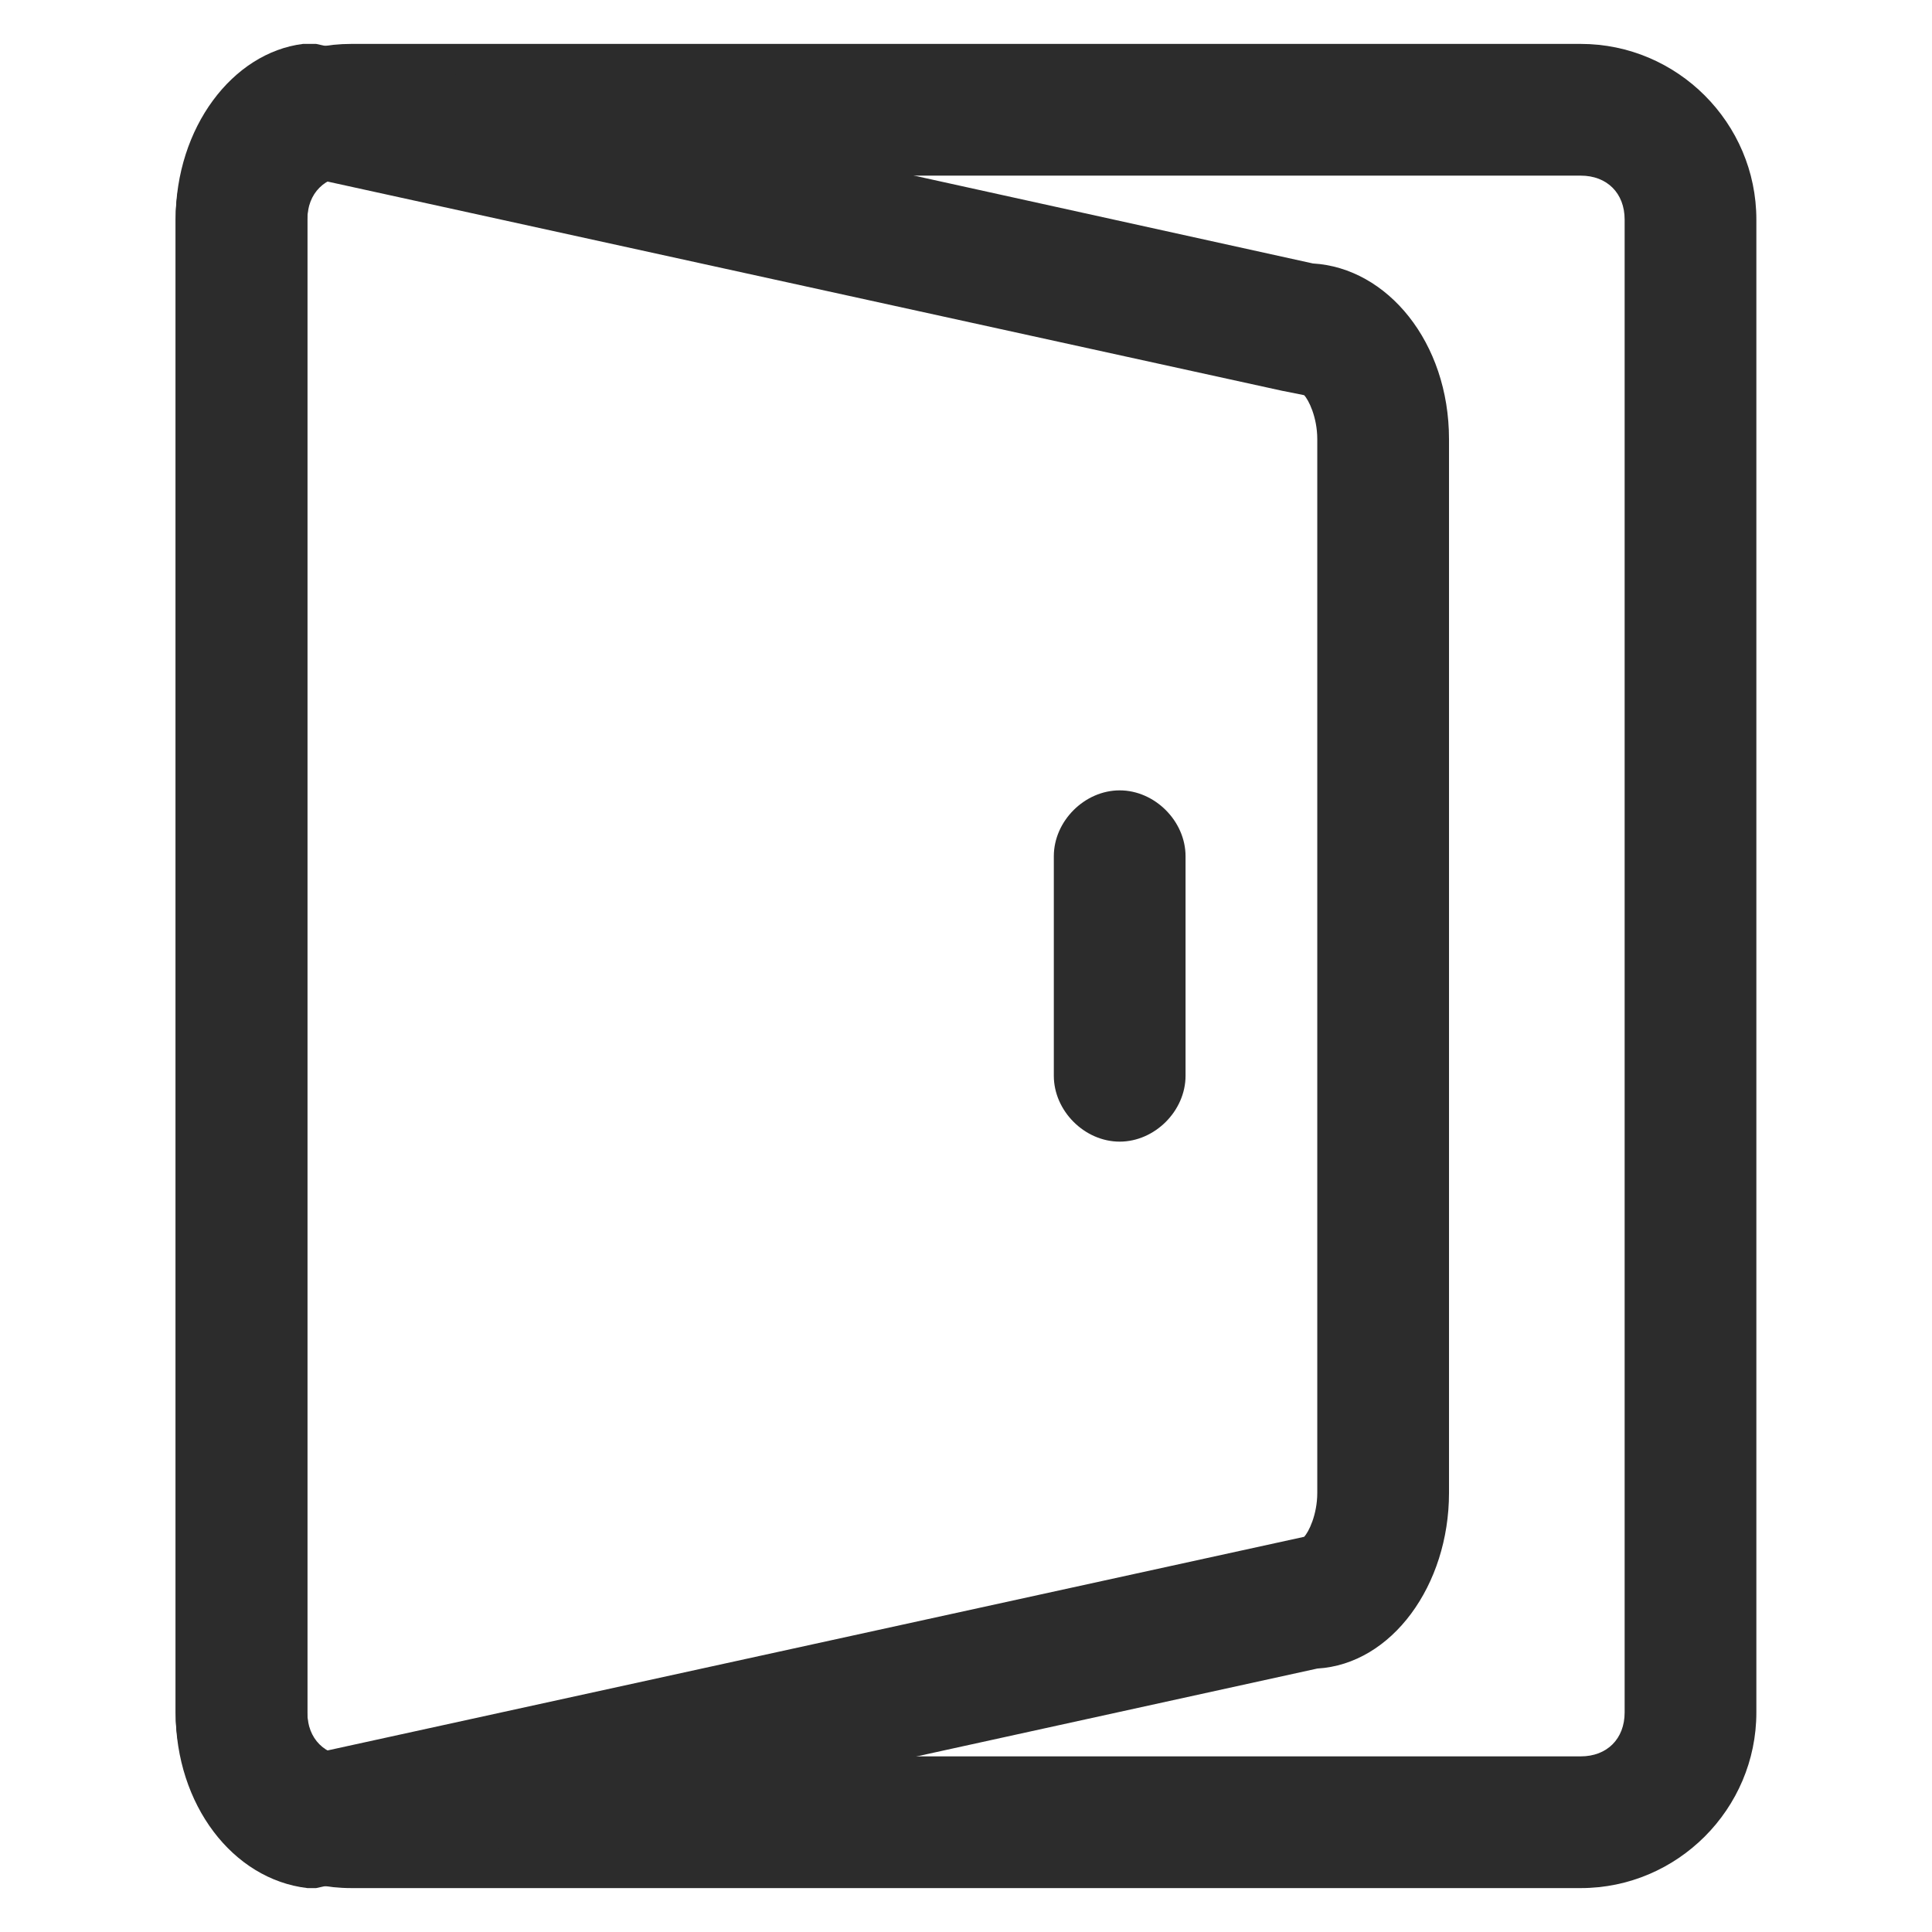 <?xml version="1.0" standalone="no"?><!DOCTYPE svg PUBLIC "-//W3C//DTD SVG 1.1//EN" "http://www.w3.org/Graphics/SVG/1.1/DTD/svg11.dtd"><svg t="1616721335681" class="icon" viewBox="0 0 1024 1024" version="1.1" xmlns="http://www.w3.org/2000/svg" p-id="6370" width="40" height="40" xmlns:xlink="http://www.w3.org/1999/xlink"><defs><style type="text/css"></style></defs><path d="M837.818 1000.727H186.182c-51.2 0-93.091-41.891-93.091-93.091V116.364c0-51.2 41.891-93.091 93.091-93.091h651.636c51.2 0 93.091 41.891 93.091 93.091v791.273c0 51.2-41.891 93.091-93.091 93.091zM186.182 93.091c-13.964 0-23.273 9.309-23.273 23.273v791.273c0 13.964 9.309 23.273 23.273 23.273h651.636c13.964 0 23.273-9.309 23.273-23.273V116.364c0-13.964-9.309-23.273-23.273-23.273H186.182z" fill="#2c2c2c" p-id="6371"></path><path d="M167.564 1000.727H162.909c-39.564-4.655-69.818-44.218-69.818-93.091V116.364c0-48.873 30.255-88.436 67.491-93.091h6.982l528.291 116.364c39.564 2.327 72.145 41.891 72.145 93.091v558.545c0 48.873-30.255 90.764-69.818 93.091L167.564 1000.727z m2.327-905.309c-4.655 2.327-6.982 11.636-6.982 20.945v791.273c0 9.309 2.327 18.618 6.982 20.945L691.2 814.545c2.327-2.327 6.982-11.636 6.982-23.273V232.727c0-11.636-4.655-20.945-6.982-23.273l-11.636-2.327L169.891 95.418z" fill="#2c2c2c" p-id="6372"></path><path d="M628.364 570.182c0 18.618-16.291 34.909-34.909 34.909s-34.909-16.291-34.909-34.909v-116.364c0-18.618 16.291-34.909 34.909-34.909s34.909 16.291 34.909 34.909v116.364z" fill="#2c2c2c" p-id="6373"></path></svg>